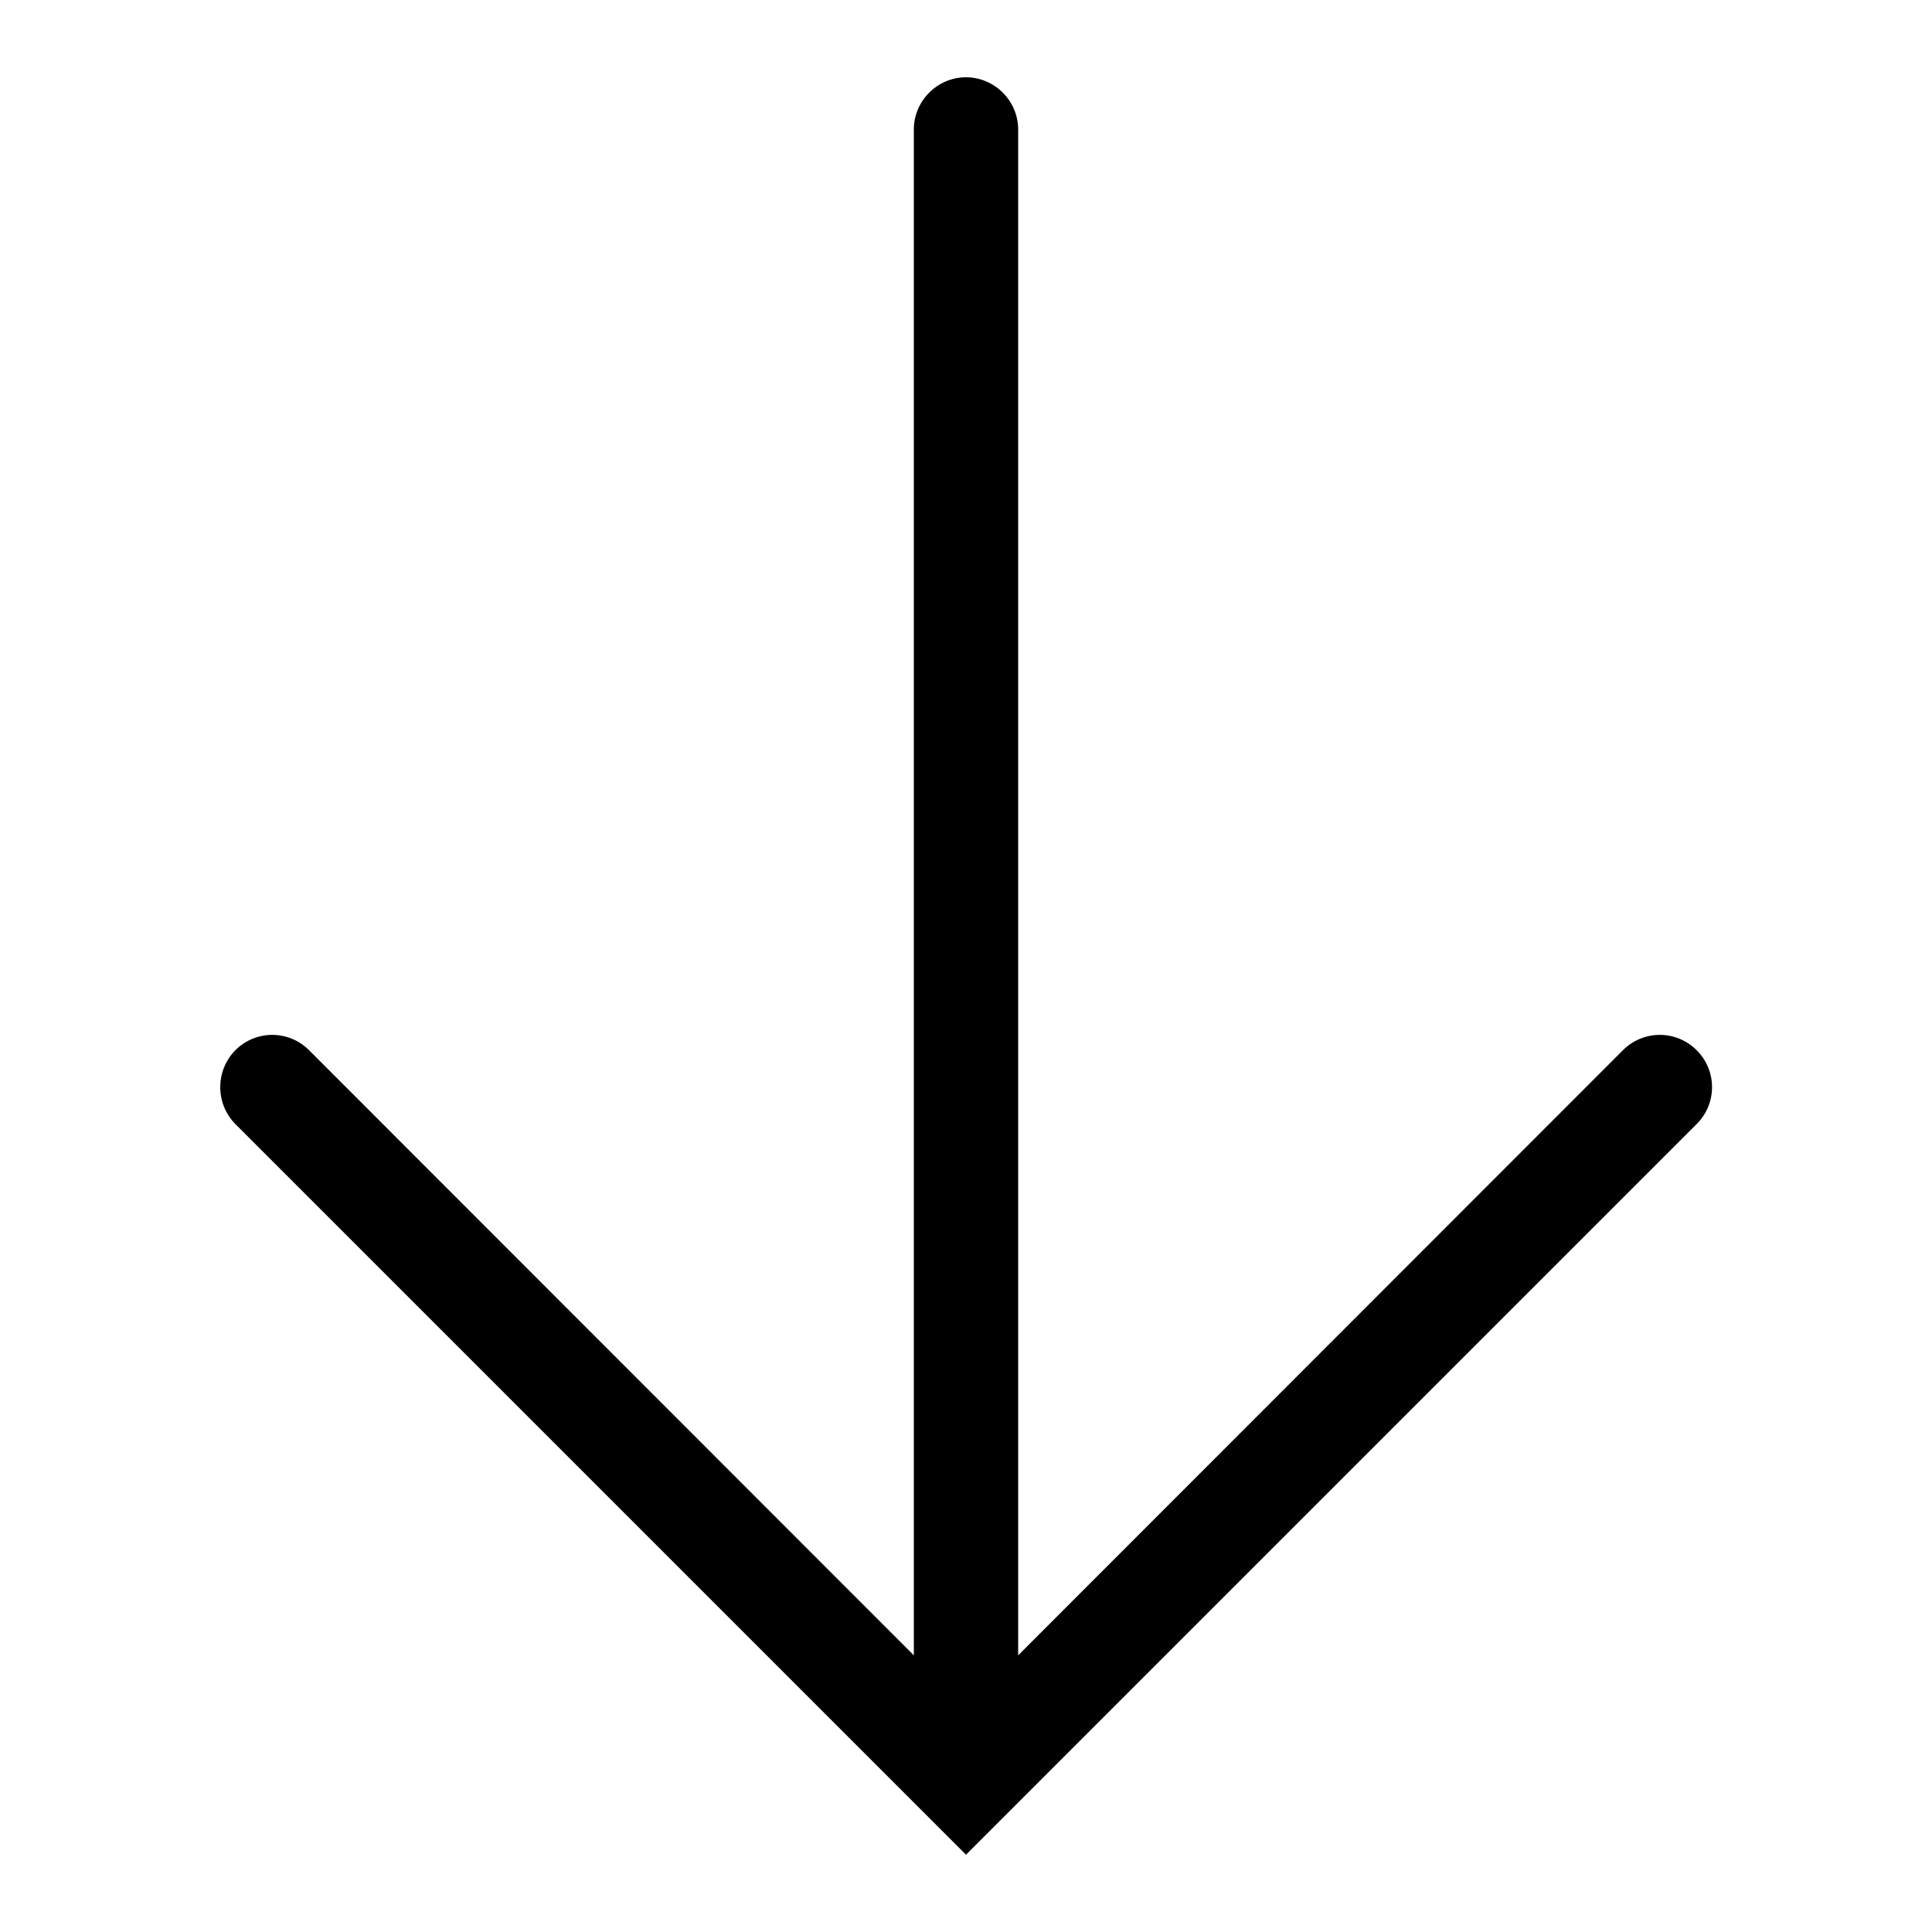 <?xml version="1.0" encoding="utf-8"?>
<!-- Generator: Adobe Illustrator 20.1.0, SVG Export Plug-In . SVG Version: 6.00 Build 0)  -->
<svg version="1.1" id="Layer_1" xmlns="http://www.w3.org/2000/svg" xmlns:xlink="http://www.w3.org/1999/xlink" x="0px" y="0px"
	 width="500px" height="500px" viewBox="0 0 500 500" enable-background="new 0 0 500 500" xml:space="preserve">
<path d="M439.1,271.8c-5.3-5.3-13.8-5.3-19.1,0L263.5,428.4V33.5c0-7.4-6.1-13.5-13.5-13.5c-7.4,0-13.5,6.1-13.5,13.5v394.9
	L80,271.8c-5.3-5.3-13.8-5.3-19.1,0c-5.2,5.3-5.2,13.8,0,19.1L250,480l189.1-189.1C444.4,285.6,444.4,277.1,439.1,271.8z"/>
</svg>

